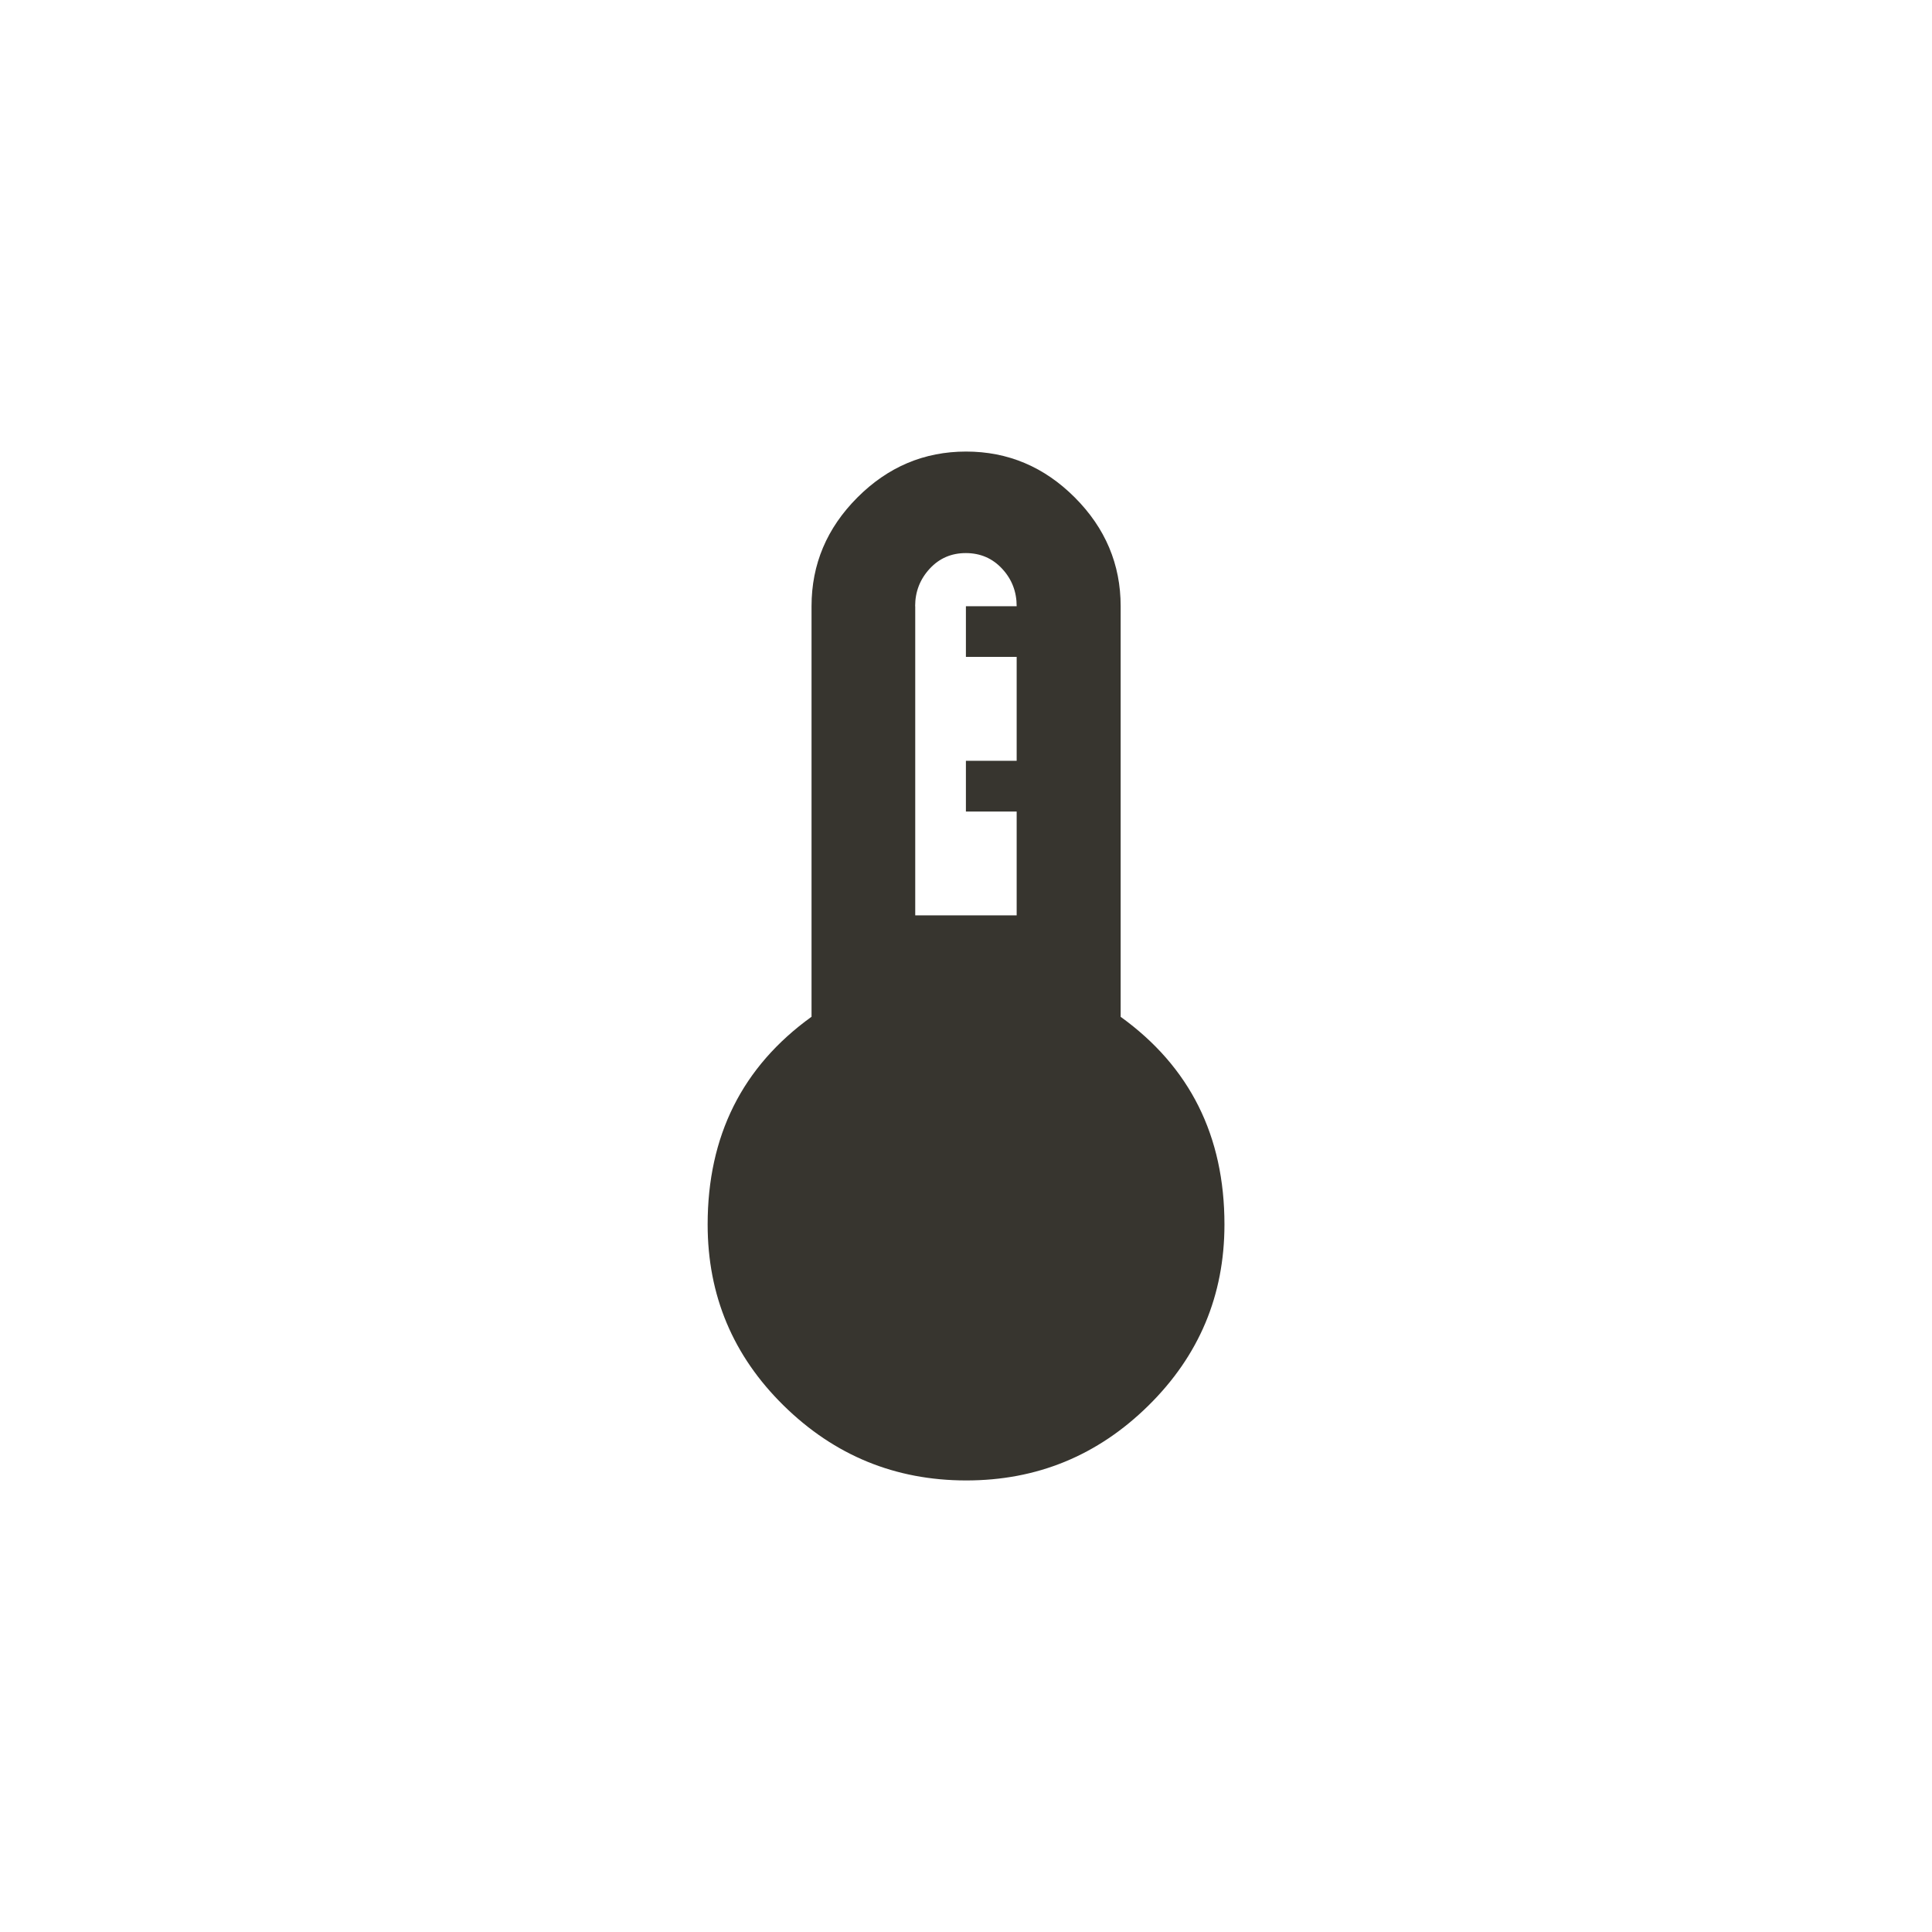 <!-- Generated by IcoMoon.io -->
<svg version="1.1" xmlns="http://www.w3.org/2000/svg" width="40" height="40" viewBox="0 0 40 40">
<title>mt-device_thermostat</title>
<path fill="#37352f" d="M18.949 12.551v6.4h2.1v-2.149h-1.051v-1.051h1.051v-2.151h-1.051v-1.049h1.051q0-0.451-0.3-0.775t-0.751-0.325-0.751 0.325-0.3 0.775zM23.2 21.051q2.151 1.549 2.151 4.3 0 2.2-1.575 3.751t-3.775 1.549-3.775-1.549-1.575-3.751q0-2.751 2.151-4.3v-8.5q0-1.3 0.949-2.251t2.251-0.951 2.251 0.951 0.949 2.251v8.5z"></path>
</svg>
